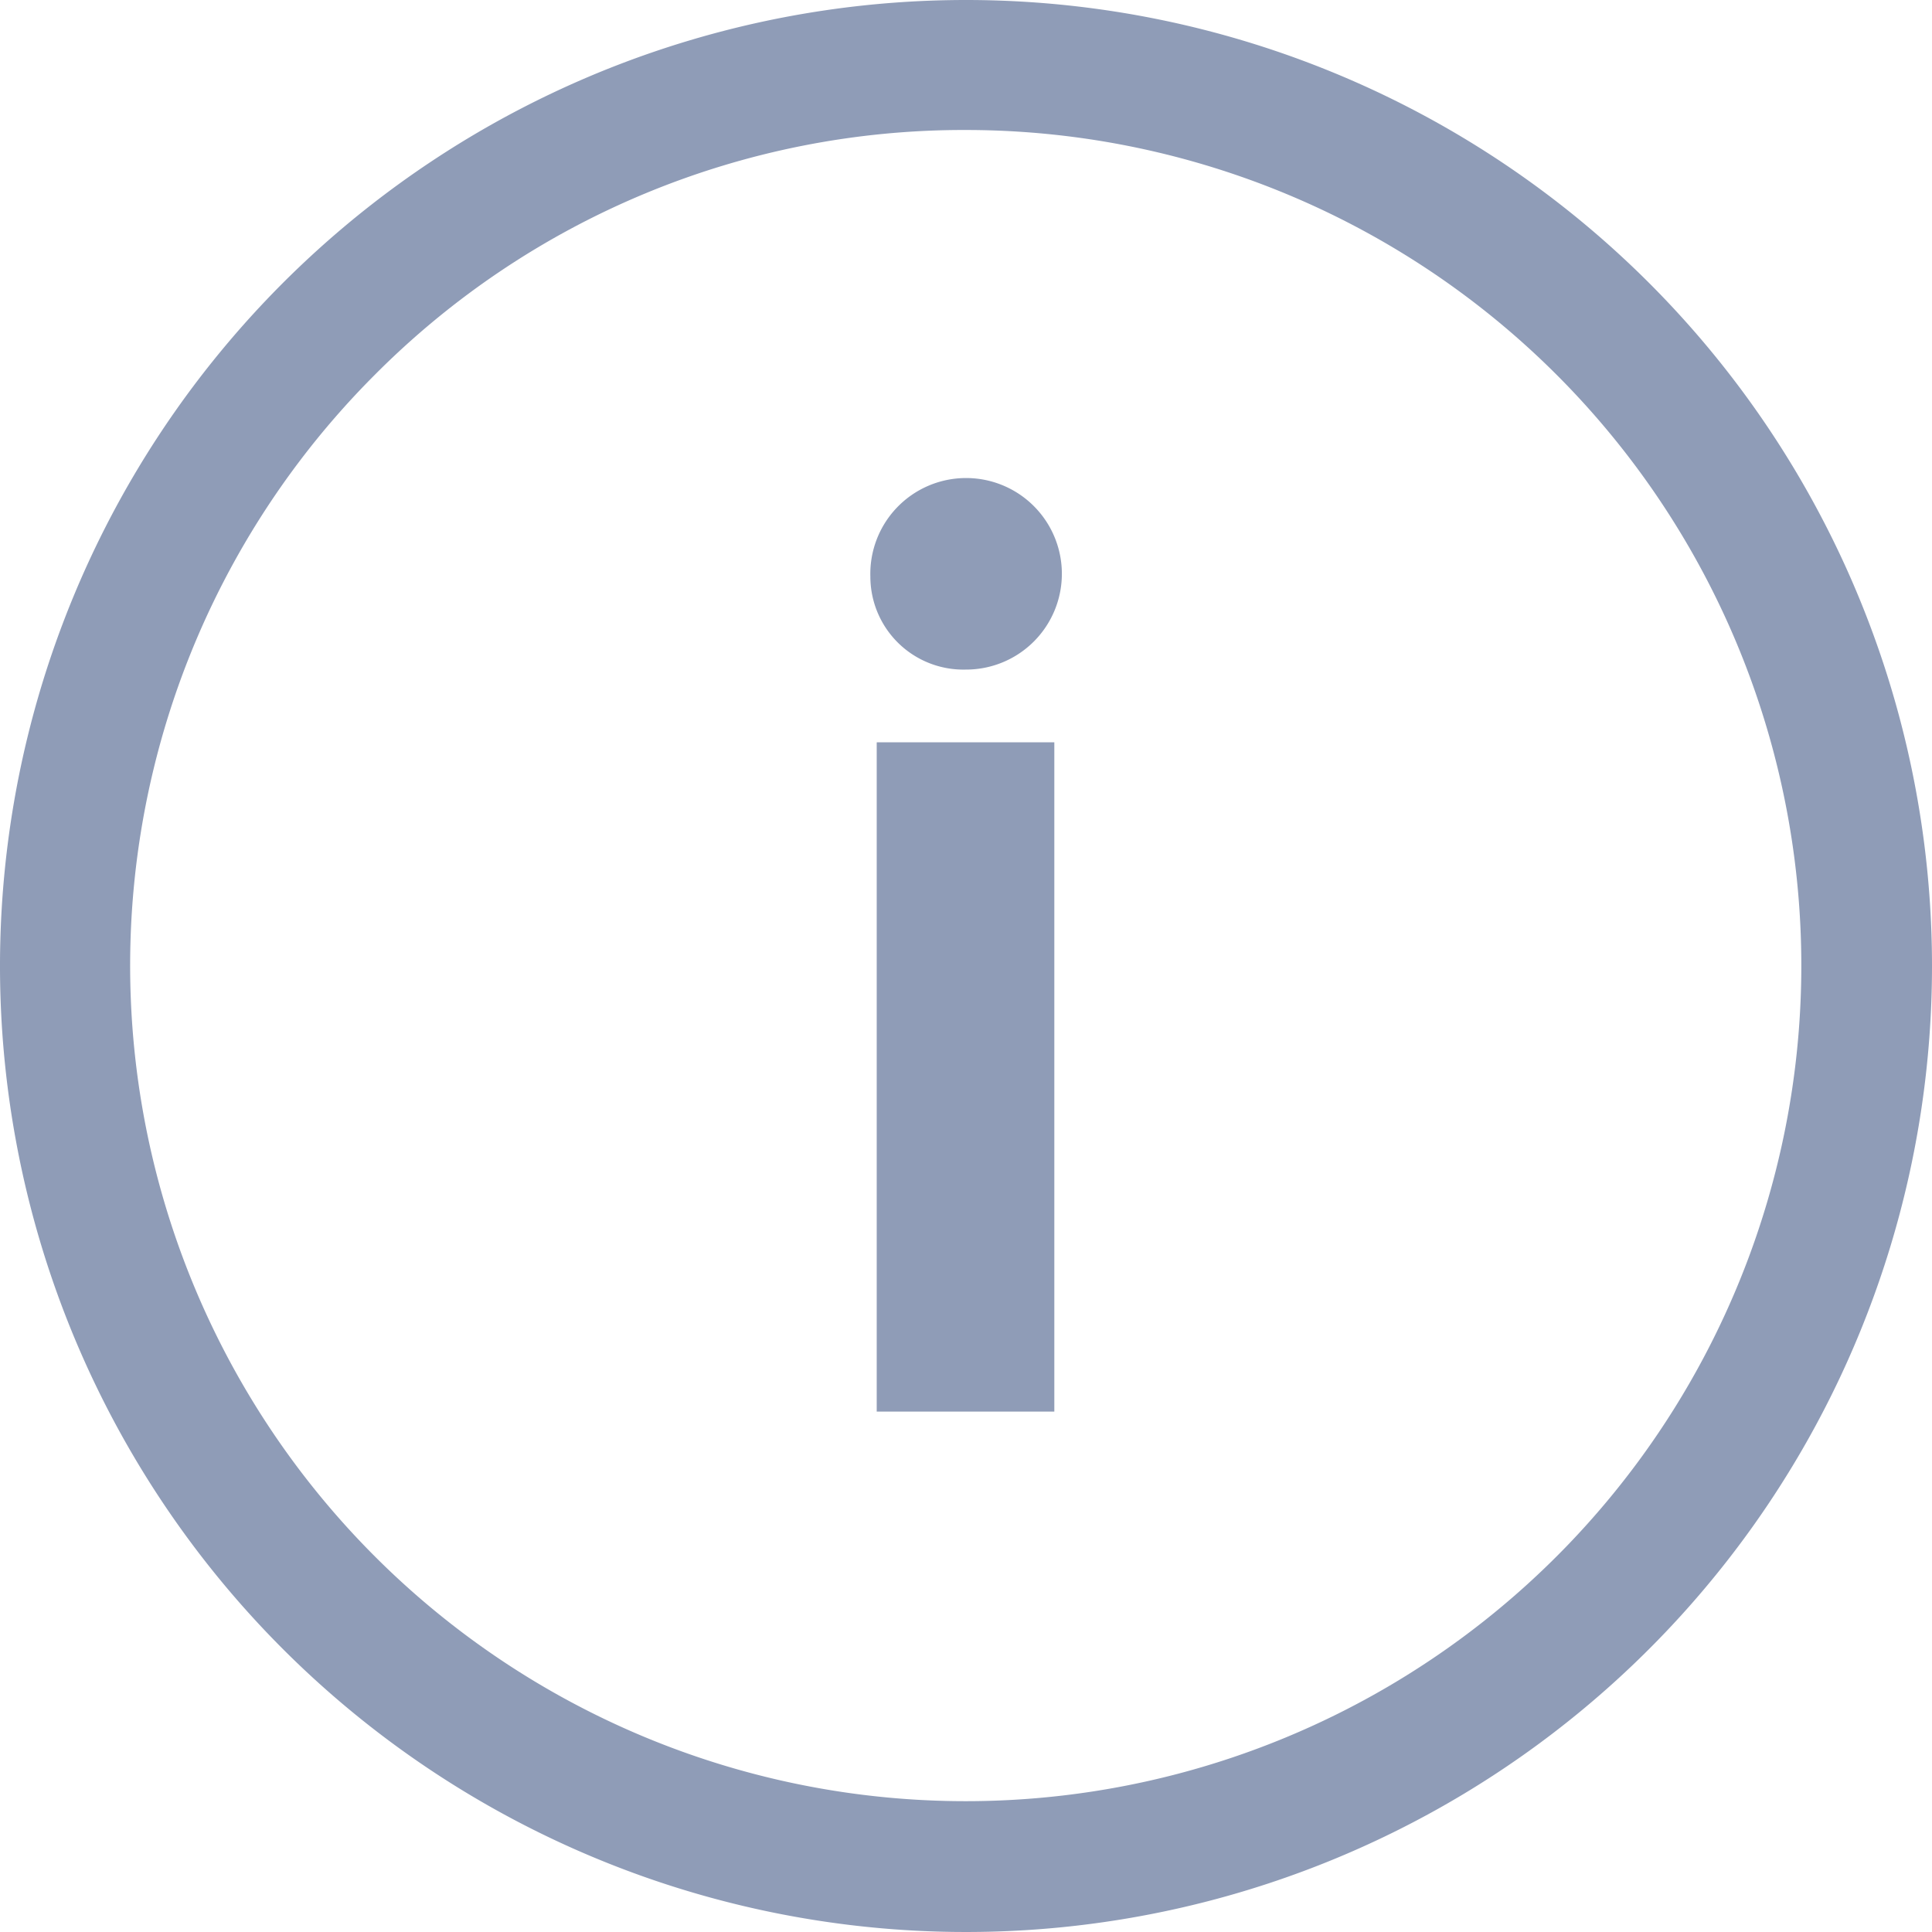 <svg xmlns="http://www.w3.org/2000/svg" xmlns:xlink="http://www.w3.org/1999/xlink" viewBox="0 0 14 14">
  <defs>
    <style>
      .cls-1, .cls-3 {
        fill: #8f9cb7;
      }

      .cls-1 {
        stroke: #8f9cb7;
      }

      .cls-2 {
        clip-path: url(#clip-path);
      }
    </style>
    <clipPath id="clip-path">
      <rect id="矩形_38" data-name="矩形 38" class="cls-1" width="14" height="14"/>
    </clipPath>
  </defs>
  <g id="蒙版组_4" data-name="蒙版组 4" class="cls-2" transform="translate(0)">
    <g id="ios-information-circle-outline">
      <path id="路径_7" data-name="路径 7" class="cls-3" d="M9.054,6.527a.694.694,0,1,1,.69.673.674.674,0,0,1-.69-.673Zm.047,1.2h1.286v4.85H9.1V7.729Z" transform="translate(-2.747 -2.348)"/>
      <path id="路径_8" data-name="路径 8" class="cls-3" d="M8.846,2.788A6.055,6.055,0,1,1,4.562,4.562,6.018,6.018,0,0,1,8.846,2.788m0-.942a7,7,0,1,0,7,7A7,7,0,0,0,8.846,1.846Z" transform="translate(-1.846 -1.846)"/>
    </g>
  </g>
</svg>

